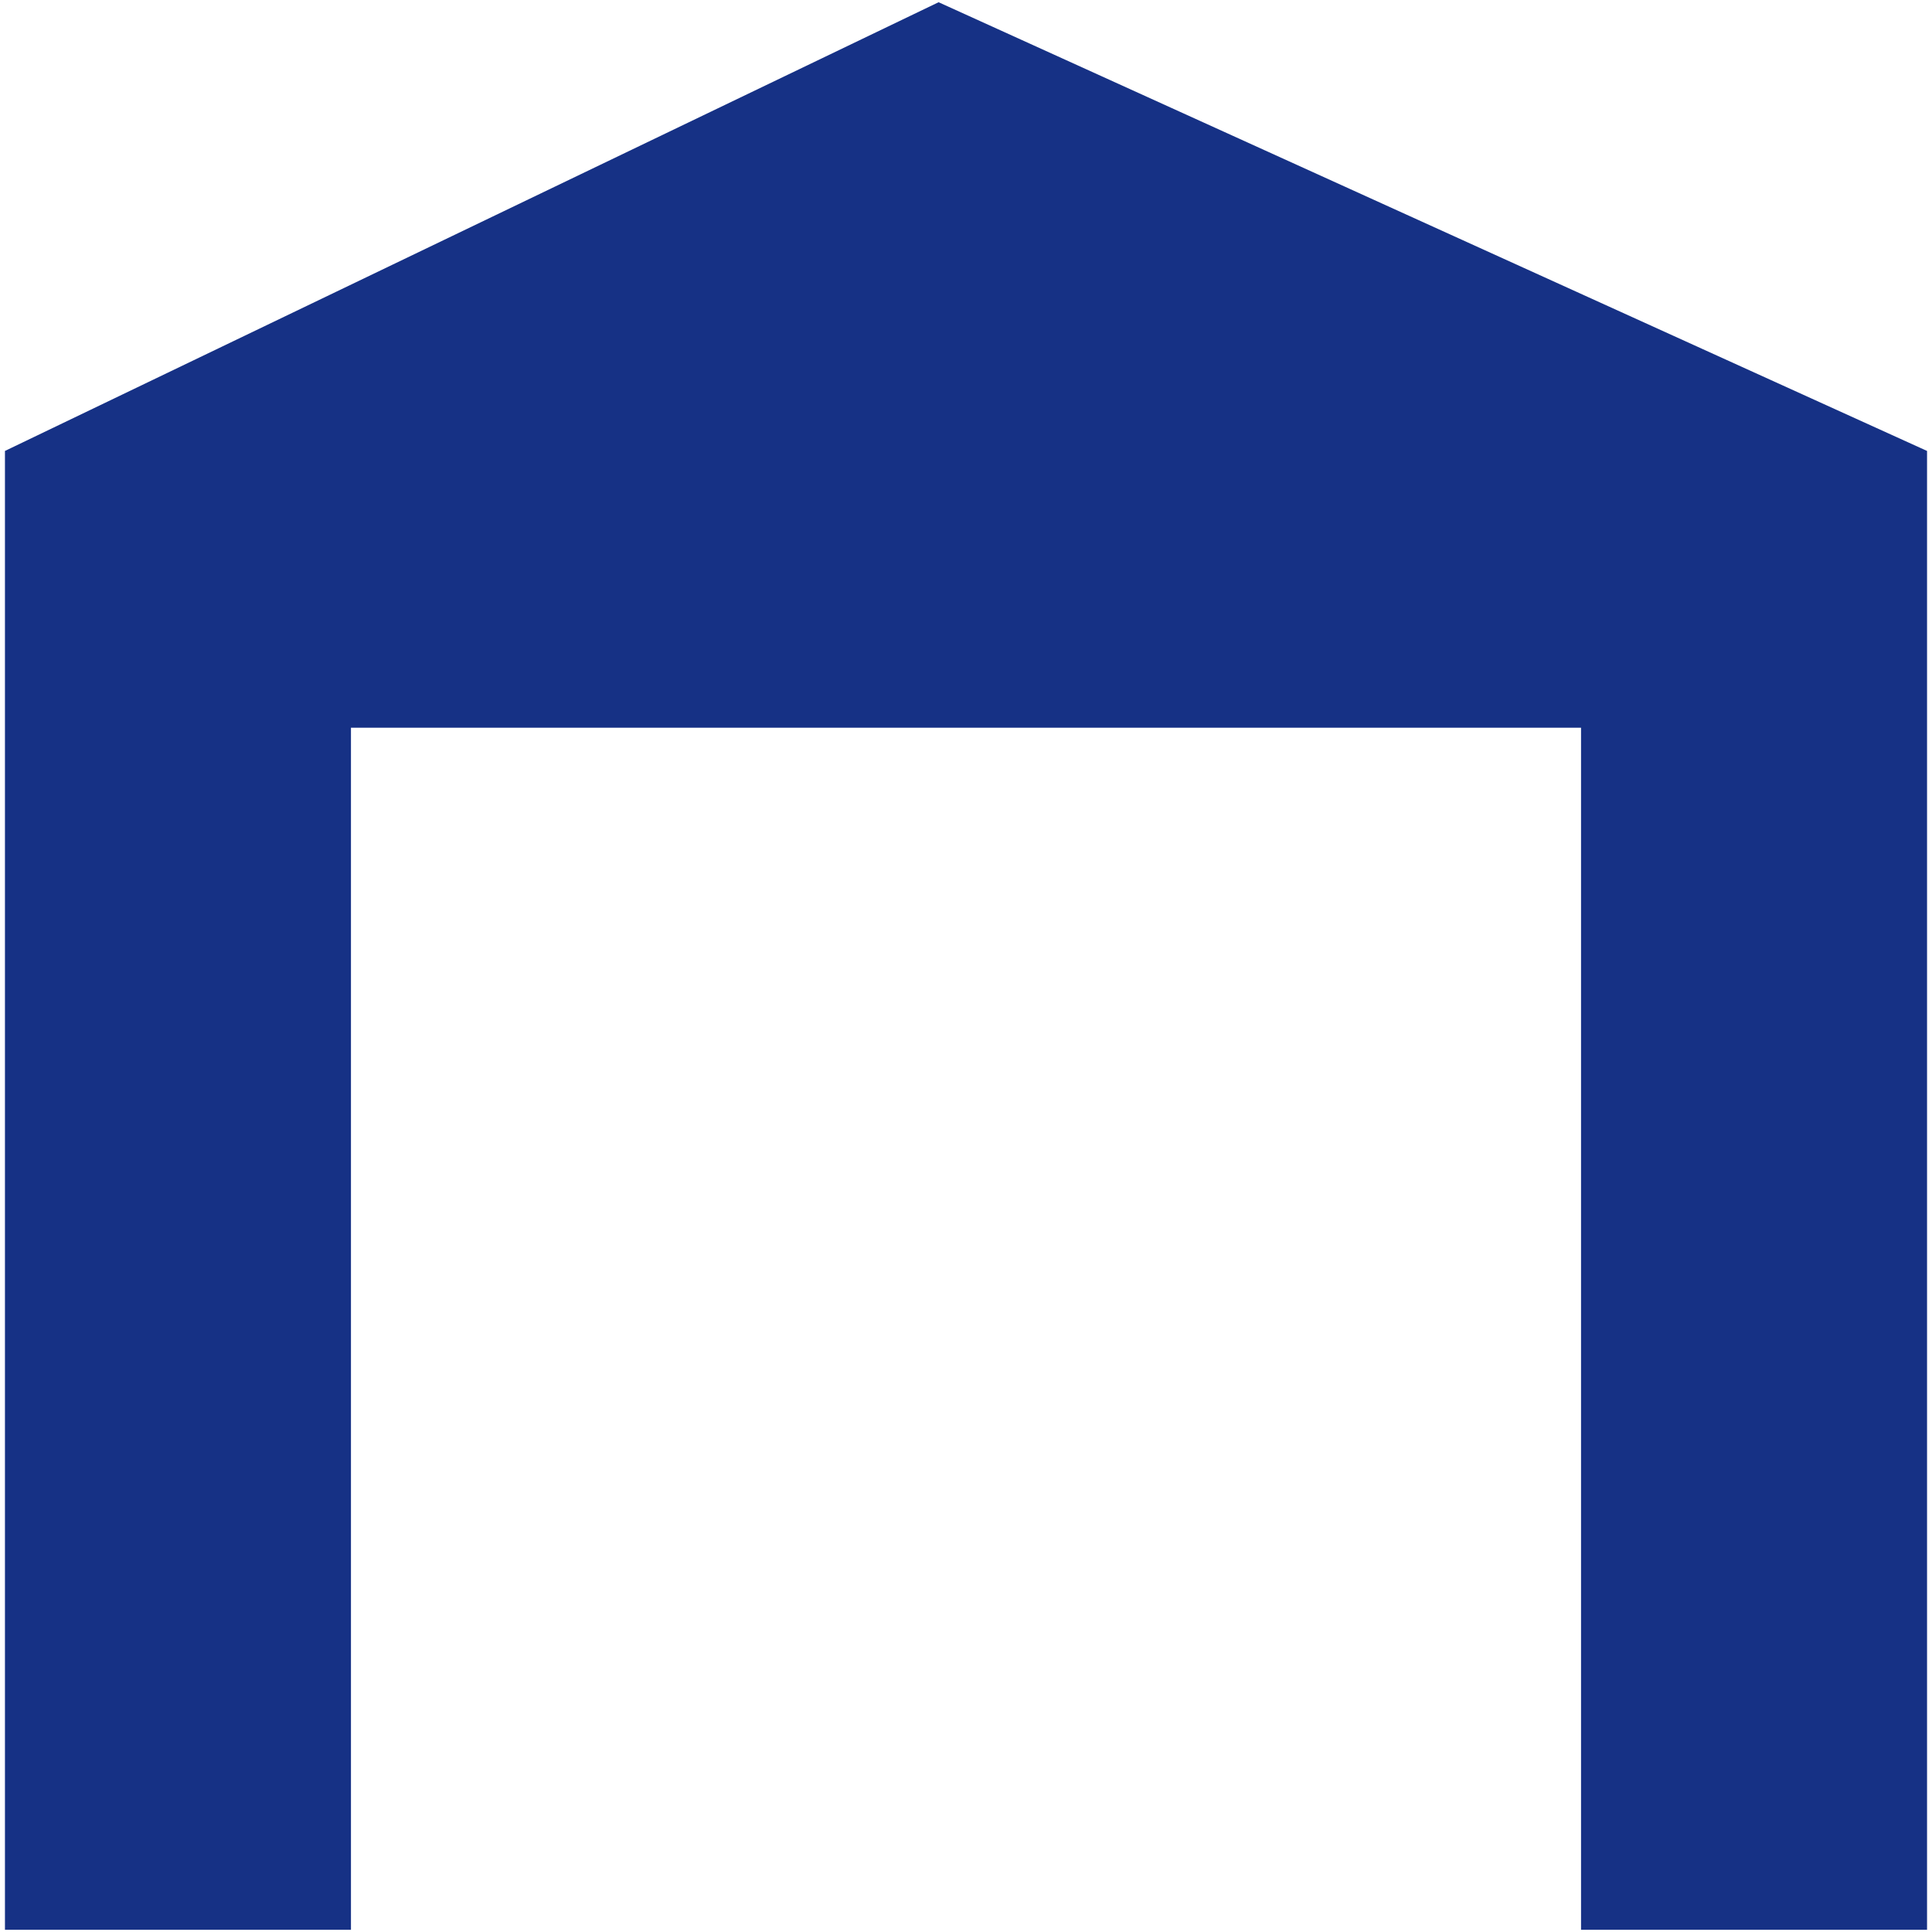 <svg width="32" height="32" viewBox="0 0 32 32" fill="none" xmlns="http://www.w3.org/2000/svg">
<path d="M5.813 12.053H26.187V31.963H31.918V7.469L15.546 0.037L0.082 7.469V31.963H5.813V12.053Z" fill="#163185"/>
</svg>
